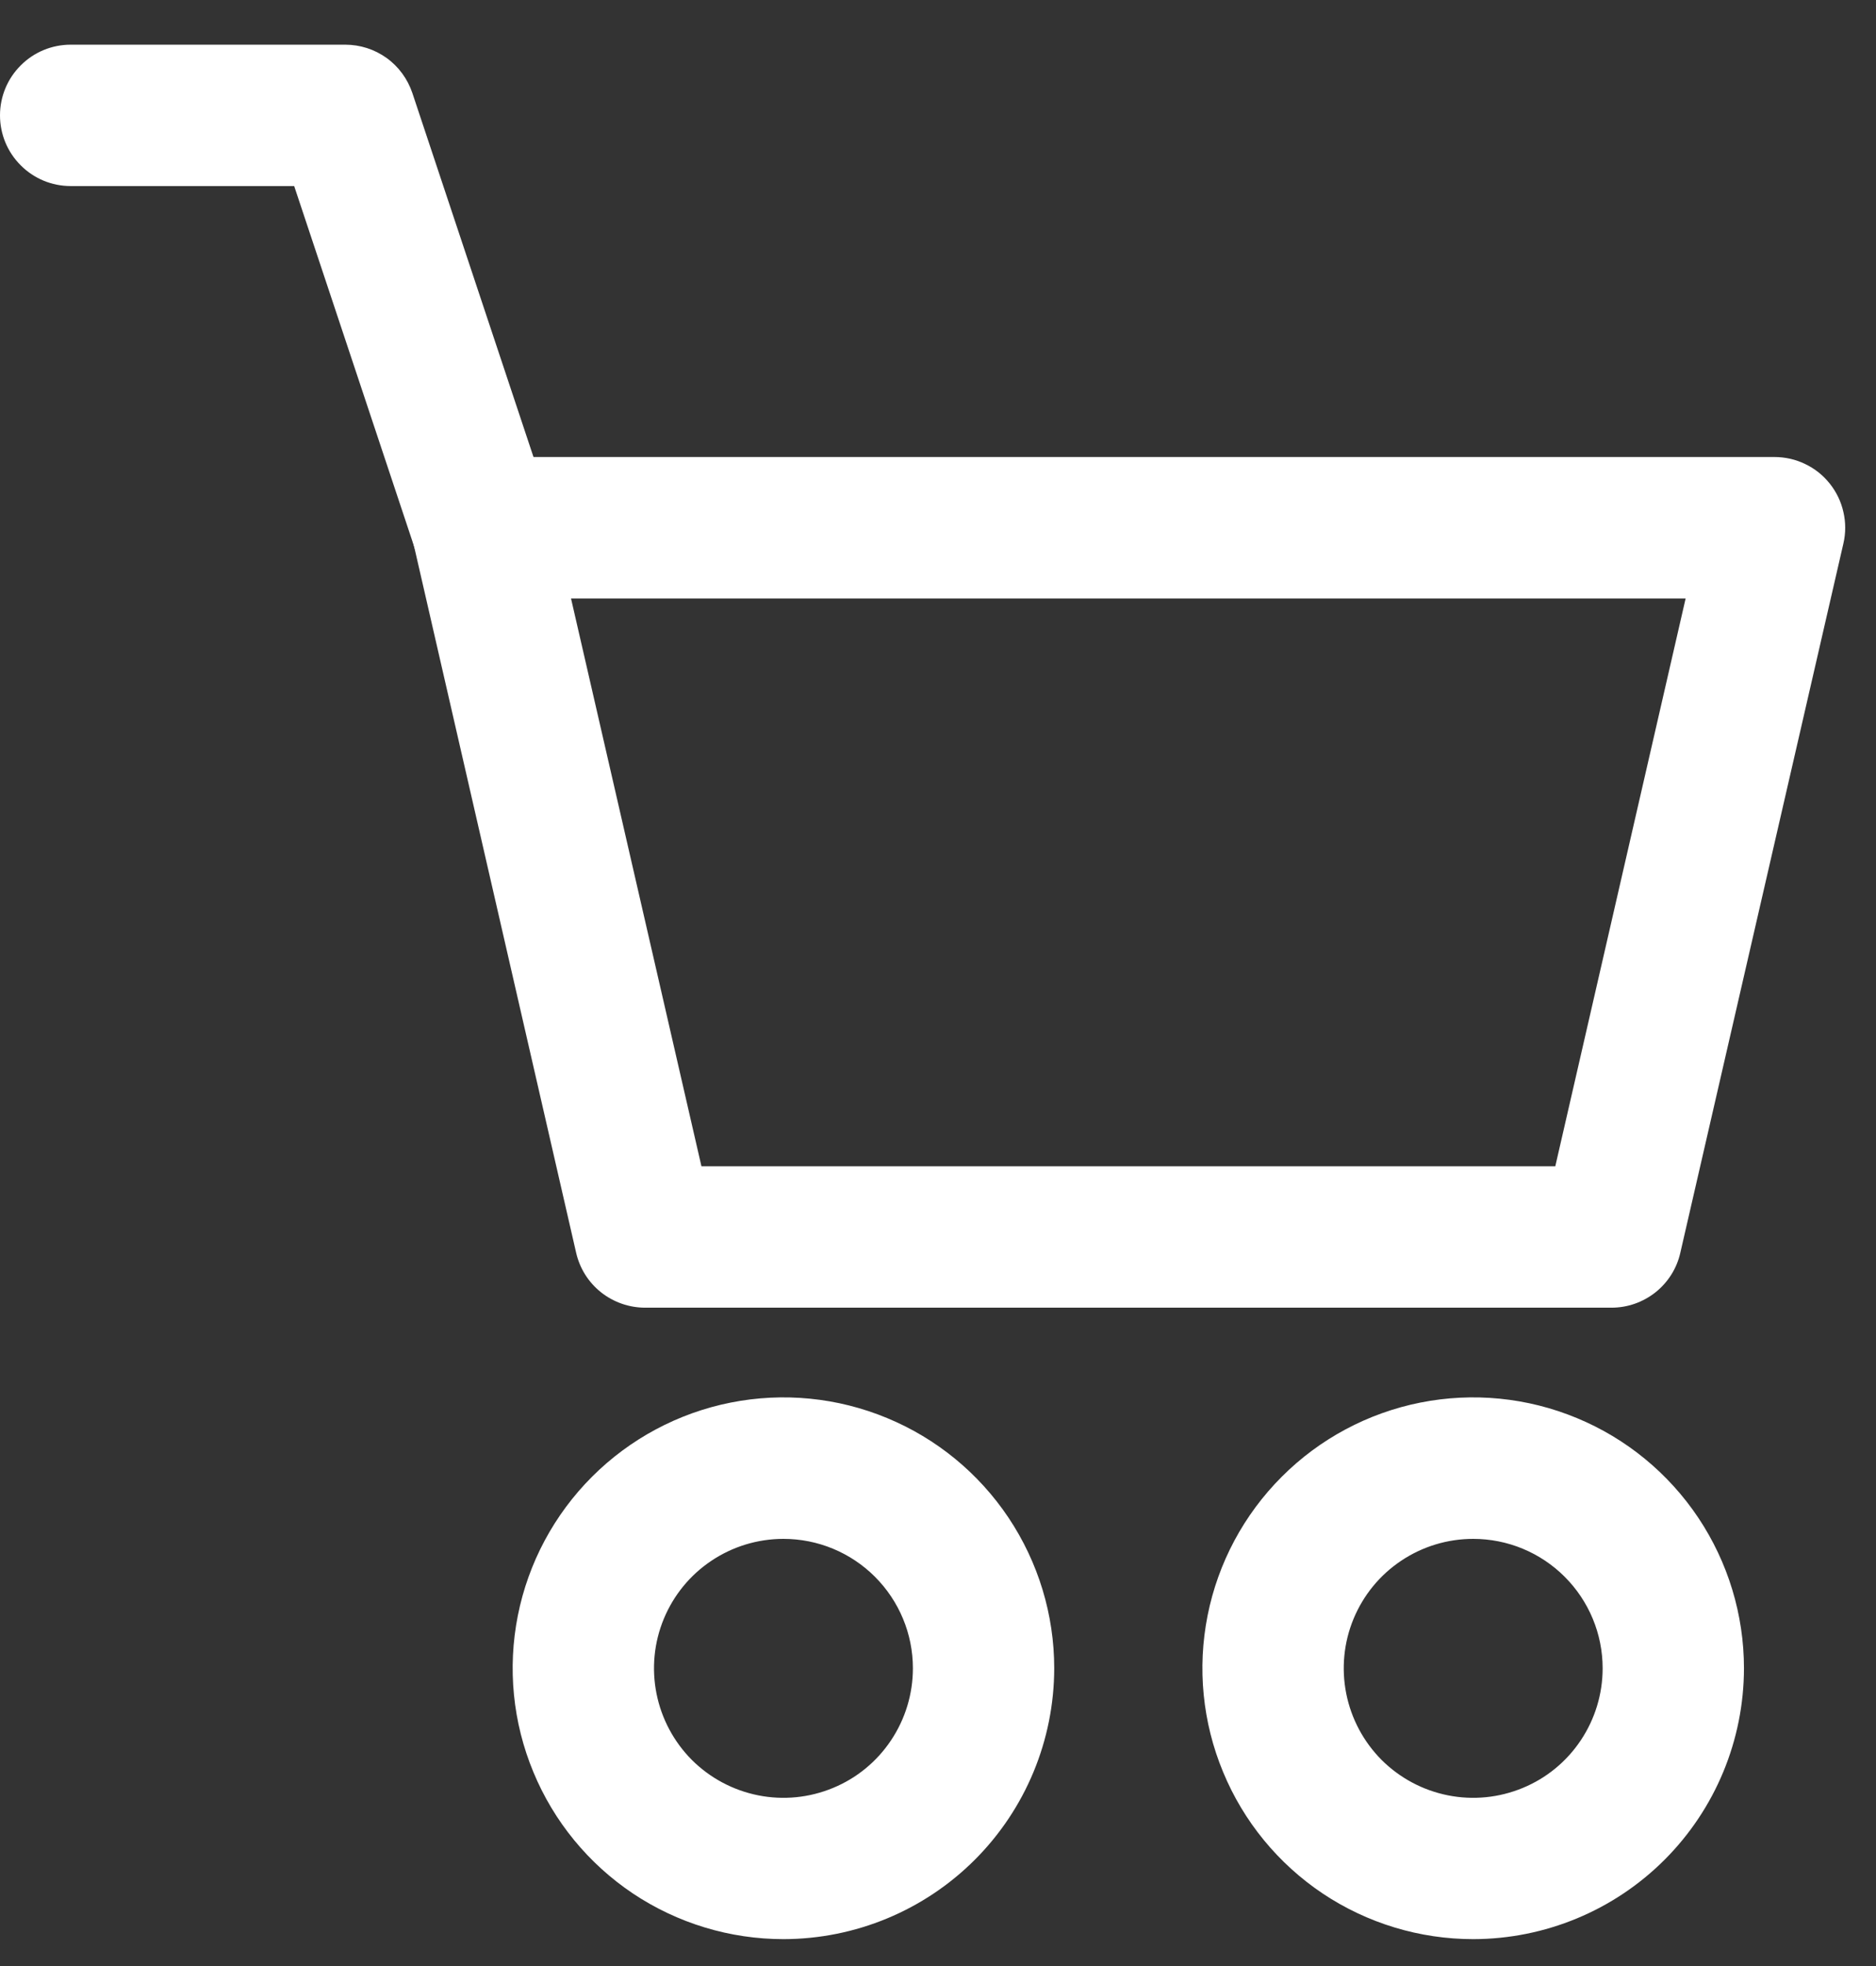 <svg width="21" height="22" viewBox="0 0 21 22" fill="none" xmlns="http://www.w3.org/2000/svg">
<rect x="0" y="0" width="21" height="22" fill="#333333" stroke="none"/>
<path d="M18.039 14.633H7.222C7.043 14.633 6.868 14.572 6.728 14.461C6.587 14.349 6.489 14.193 6.449 14.017L4.628 6.082C4.601 5.966 4.601 5.846 4.628 5.73C4.654 5.614 4.706 5.505 4.78 5.412C4.854 5.319 4.948 5.244 5.055 5.192C5.163 5.141 5.28 5.114 5.399 5.114H19.862C19.982 5.114 20.099 5.14 20.206 5.192C20.314 5.243 20.408 5.318 20.482 5.411C20.557 5.505 20.609 5.613 20.635 5.729C20.662 5.845 20.662 5.966 20.635 6.082L18.81 14.017C18.771 14.192 18.673 14.348 18.533 14.46C18.392 14.572 18.219 14.633 18.039 14.633ZM7.852 13.051H17.41L18.869 6.697H6.392L7.852 13.051Z" fill="white"/>
<path d="M8.77 21.699C8.17 21.699 7.584 21.521 7.086 21.189C6.587 20.855 6.199 20.382 5.97 19.828C5.74 19.274 5.68 18.665 5.797 18.077C5.914 17.489 6.203 16.949 6.627 16.525C7.051 16.101 7.591 15.812 8.179 15.695C8.767 15.578 9.376 15.638 9.93 15.868C10.484 16.097 10.957 16.486 11.29 16.984C11.623 17.483 11.801 18.069 11.801 18.668C11.8 19.472 11.481 20.242 10.912 20.811C10.344 21.379 9.574 21.698 8.77 21.699ZM8.77 17.22C8.483 17.22 8.203 17.305 7.965 17.464C7.726 17.623 7.541 17.849 7.431 18.114C7.321 18.379 7.293 18.671 7.349 18.952C7.405 19.233 7.543 19.491 7.745 19.694C7.948 19.896 8.206 20.034 8.488 20.09C8.769 20.146 9.06 20.117 9.325 20.007C9.59 19.898 9.816 19.712 9.975 19.473C10.134 19.235 10.219 18.955 10.219 18.668C10.219 18.284 10.066 17.916 9.794 17.644C9.522 17.372 9.154 17.22 8.77 17.22Z" fill="white"/>
<path d="M16.491 21.699C15.891 21.699 15.305 21.521 14.807 21.189C14.308 20.855 13.92 20.382 13.691 19.828C13.461 19.274 13.401 18.665 13.518 18.077C13.635 17.489 13.924 16.949 14.348 16.525C14.771 16.101 15.312 15.812 15.899 15.695C16.488 15.578 17.097 15.638 17.651 15.868C18.205 16.097 18.678 16.486 19.011 16.984C19.344 17.483 19.522 18.069 19.522 18.668C19.521 19.472 19.202 20.242 18.633 20.811C18.065 21.379 17.295 21.698 16.491 21.699ZM16.491 17.22C16.204 17.22 15.924 17.305 15.686 17.464C15.447 17.623 15.262 17.849 15.152 18.114C15.042 18.379 15.014 18.671 15.07 18.952C15.126 19.233 15.264 19.491 15.466 19.694C15.669 19.896 15.927 20.034 16.209 20.09C16.49 20.146 16.781 20.117 17.046 20.007C17.311 19.898 17.537 19.712 17.696 19.473C17.855 19.235 17.94 18.955 17.94 18.668C17.94 18.284 17.787 17.916 17.515 17.644C17.243 17.372 16.875 17.22 16.491 17.22Z" fill="white"/>
<path d="M5.399 6.696C5.233 6.696 5.071 6.643 4.936 6.546C4.802 6.449 4.701 6.312 4.649 6.155L3.293 2.082H0.791C0.581 2.082 0.38 1.999 0.232 1.85C0.083 1.702 0 1.501 0 1.291C0 1.081 0.083 0.88 0.232 0.732C0.38 0.583 0.581 0.5 0.791 0.5H3.865C4.031 0.5 4.193 0.552 4.328 0.649C4.463 0.746 4.563 0.884 4.616 1.041L6.152 5.655C6.192 5.774 6.202 5.9 6.183 6.024C6.165 6.148 6.116 6.266 6.043 6.367C5.97 6.469 5.874 6.552 5.762 6.609C5.65 6.666 5.527 6.696 5.402 6.696H5.399Z" fill="white"/>
</svg>
